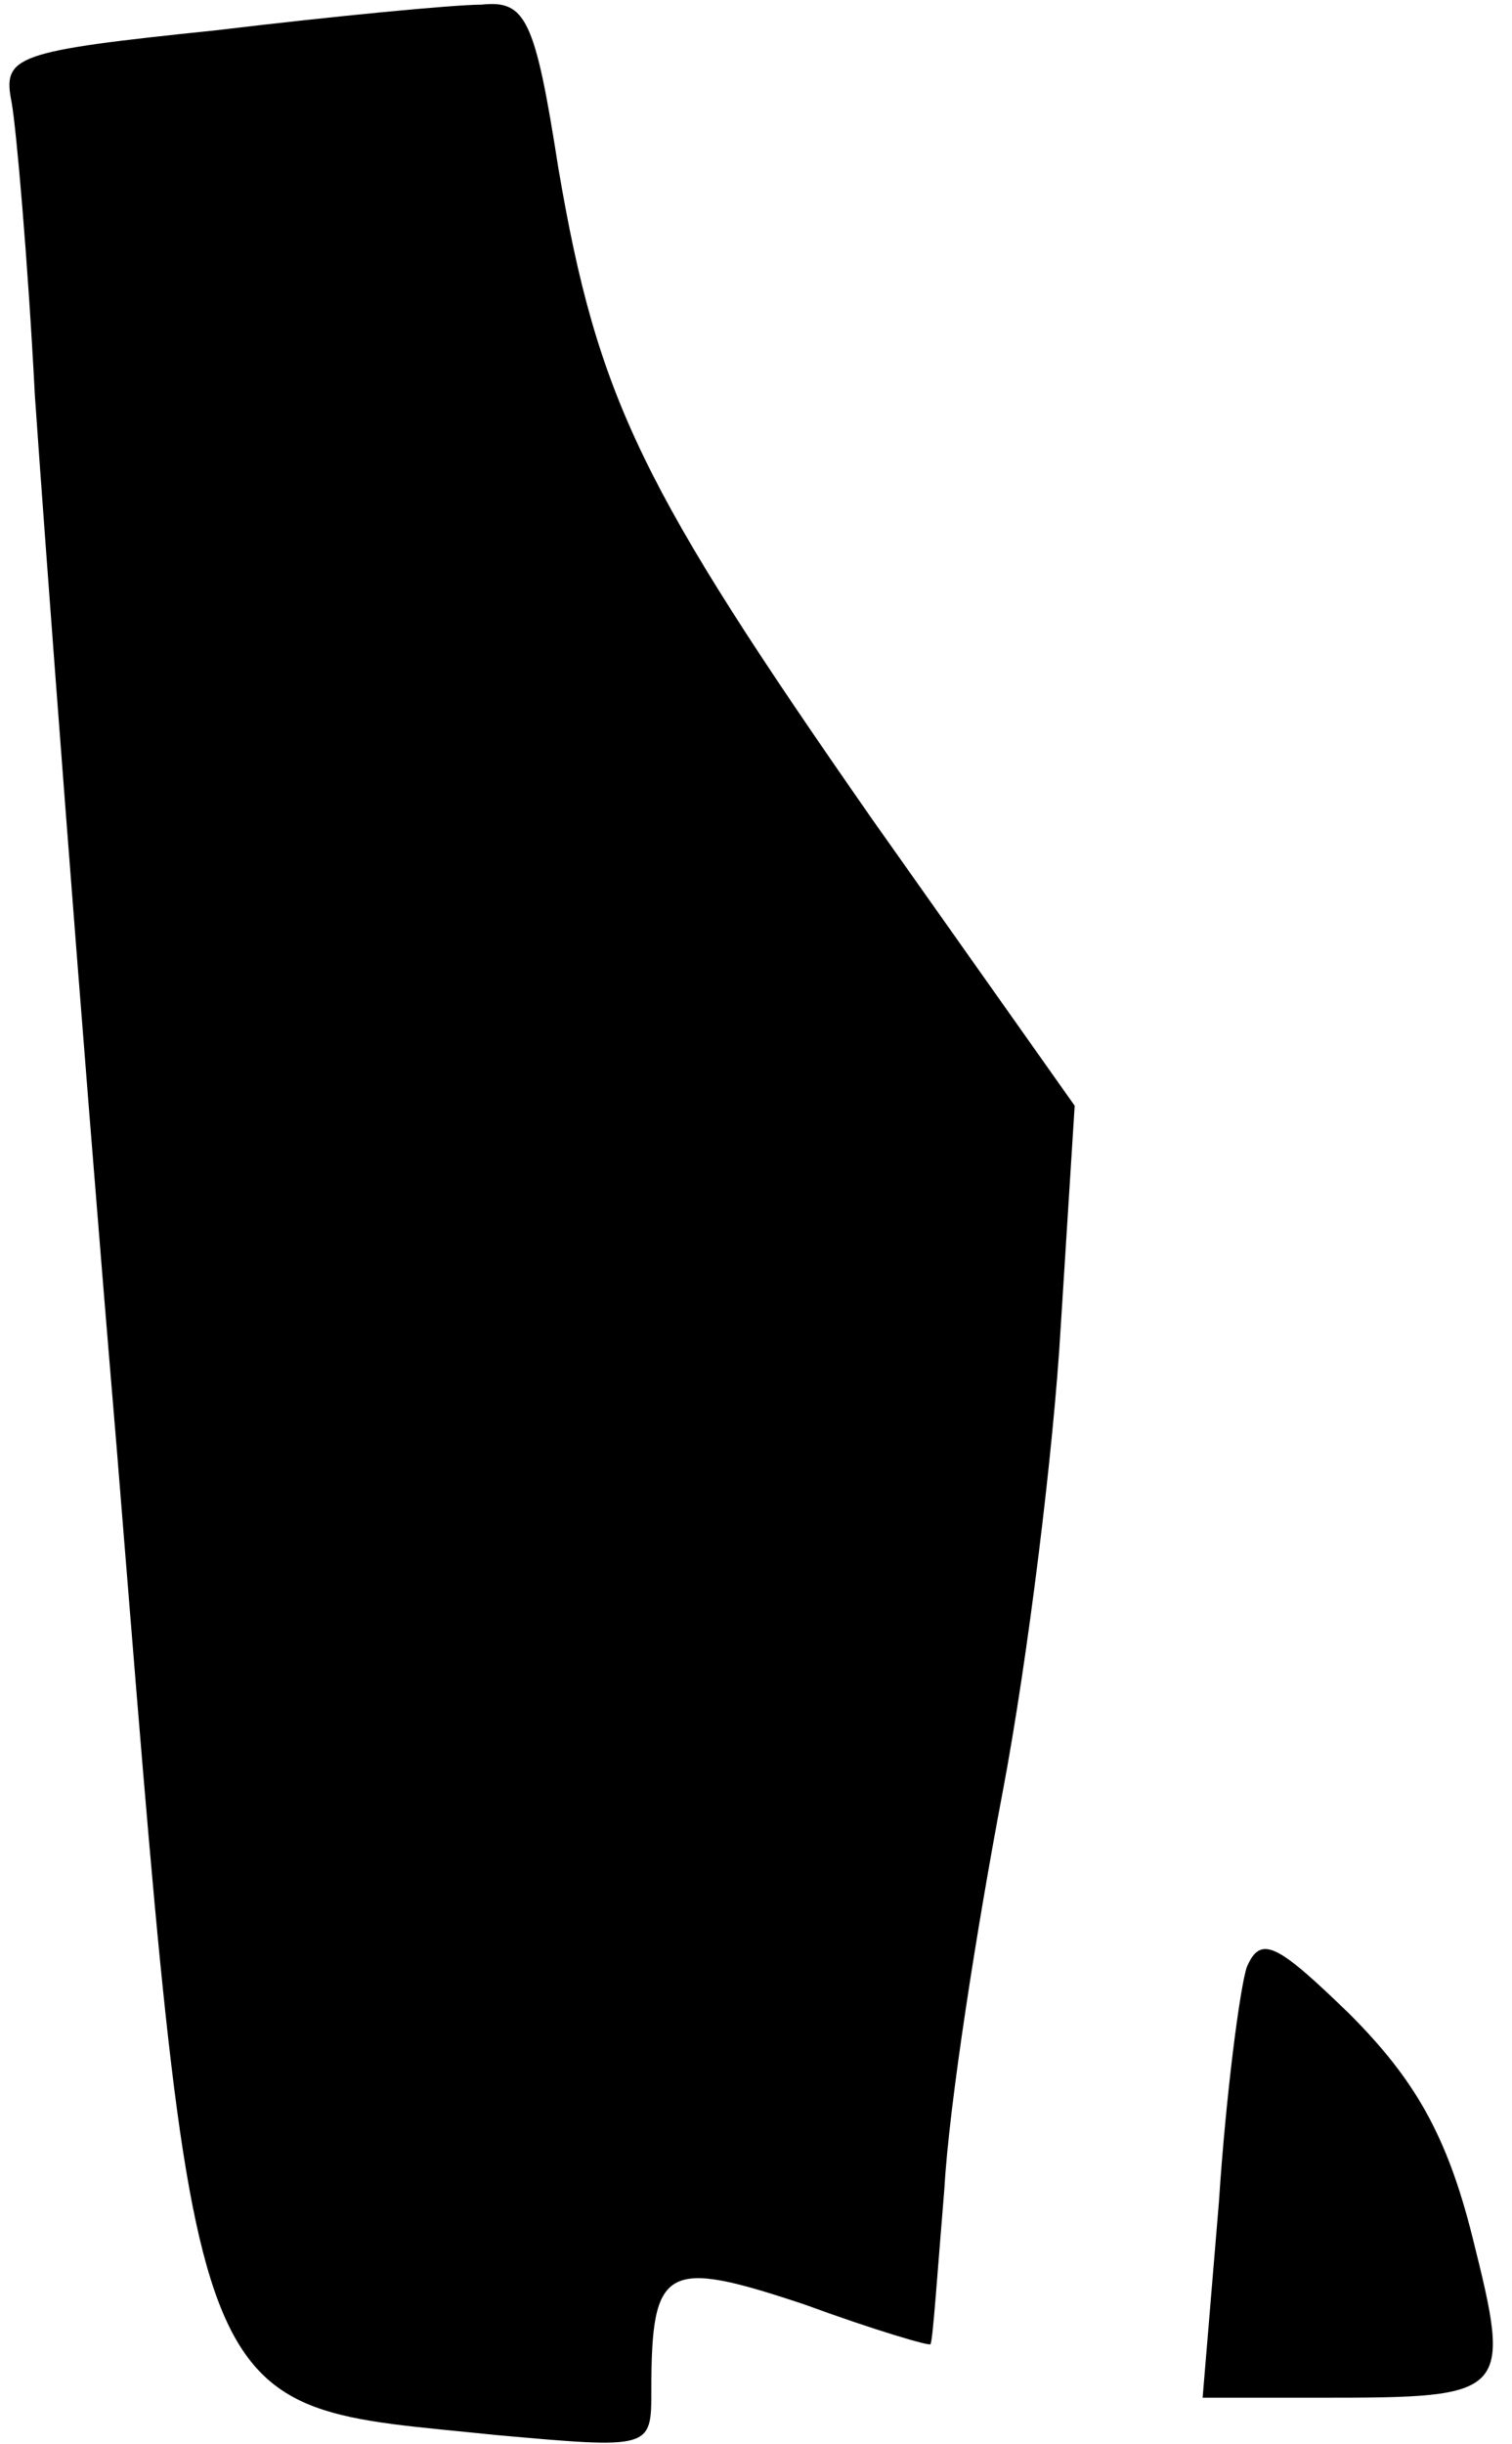 <?xml version="1.0" standalone="no"?>
<!DOCTYPE svg PUBLIC "-//W3C//DTD SVG 20010904//EN"
 "http://www.w3.org/TR/2001/REC-SVG-20010904/DTD/svg10.dtd">
<svg version="1.0" xmlns="http://www.w3.org/2000/svg"
 width="65pt" height="105pt" viewBox="0 0 65 105"
 preserveAspectRatio="xMidYMid meet">
<g transform="translate(0,105) scale(0.1,-0.1)"
fill="#000000" stroke="none">
<path fill="#000000" stroke="none" d="M93 1037 c-87 -9 -92 -11 -88 -31 2
-11 7 -68 10 -126 4 -58 19 -260 35 -450 35 -430 28 -412 163 -426 67 -6 67
-6 67 19 0 54 6 57 66 37 30 -11 54 -18 54 -17 1 1 3 31 6 67 2 36 14 112 25
170 11 58 22 148 25 200 l6 95 -87 123 c-99 142 -118 180 -135 280 -10 64 -14
72 -33 70 -12 0 -64 -5 -114 -11z"/>
<path fill="#000000" stroke="none" d="M536 205 c-3 -9 -9 -55 -12 -101 l-7
-84 51 0 c81 0 82 1 65 69 -11 44 -25 68 -53 96 -31 30 -38 34 -44 20z"/>
</g>
</svg>
